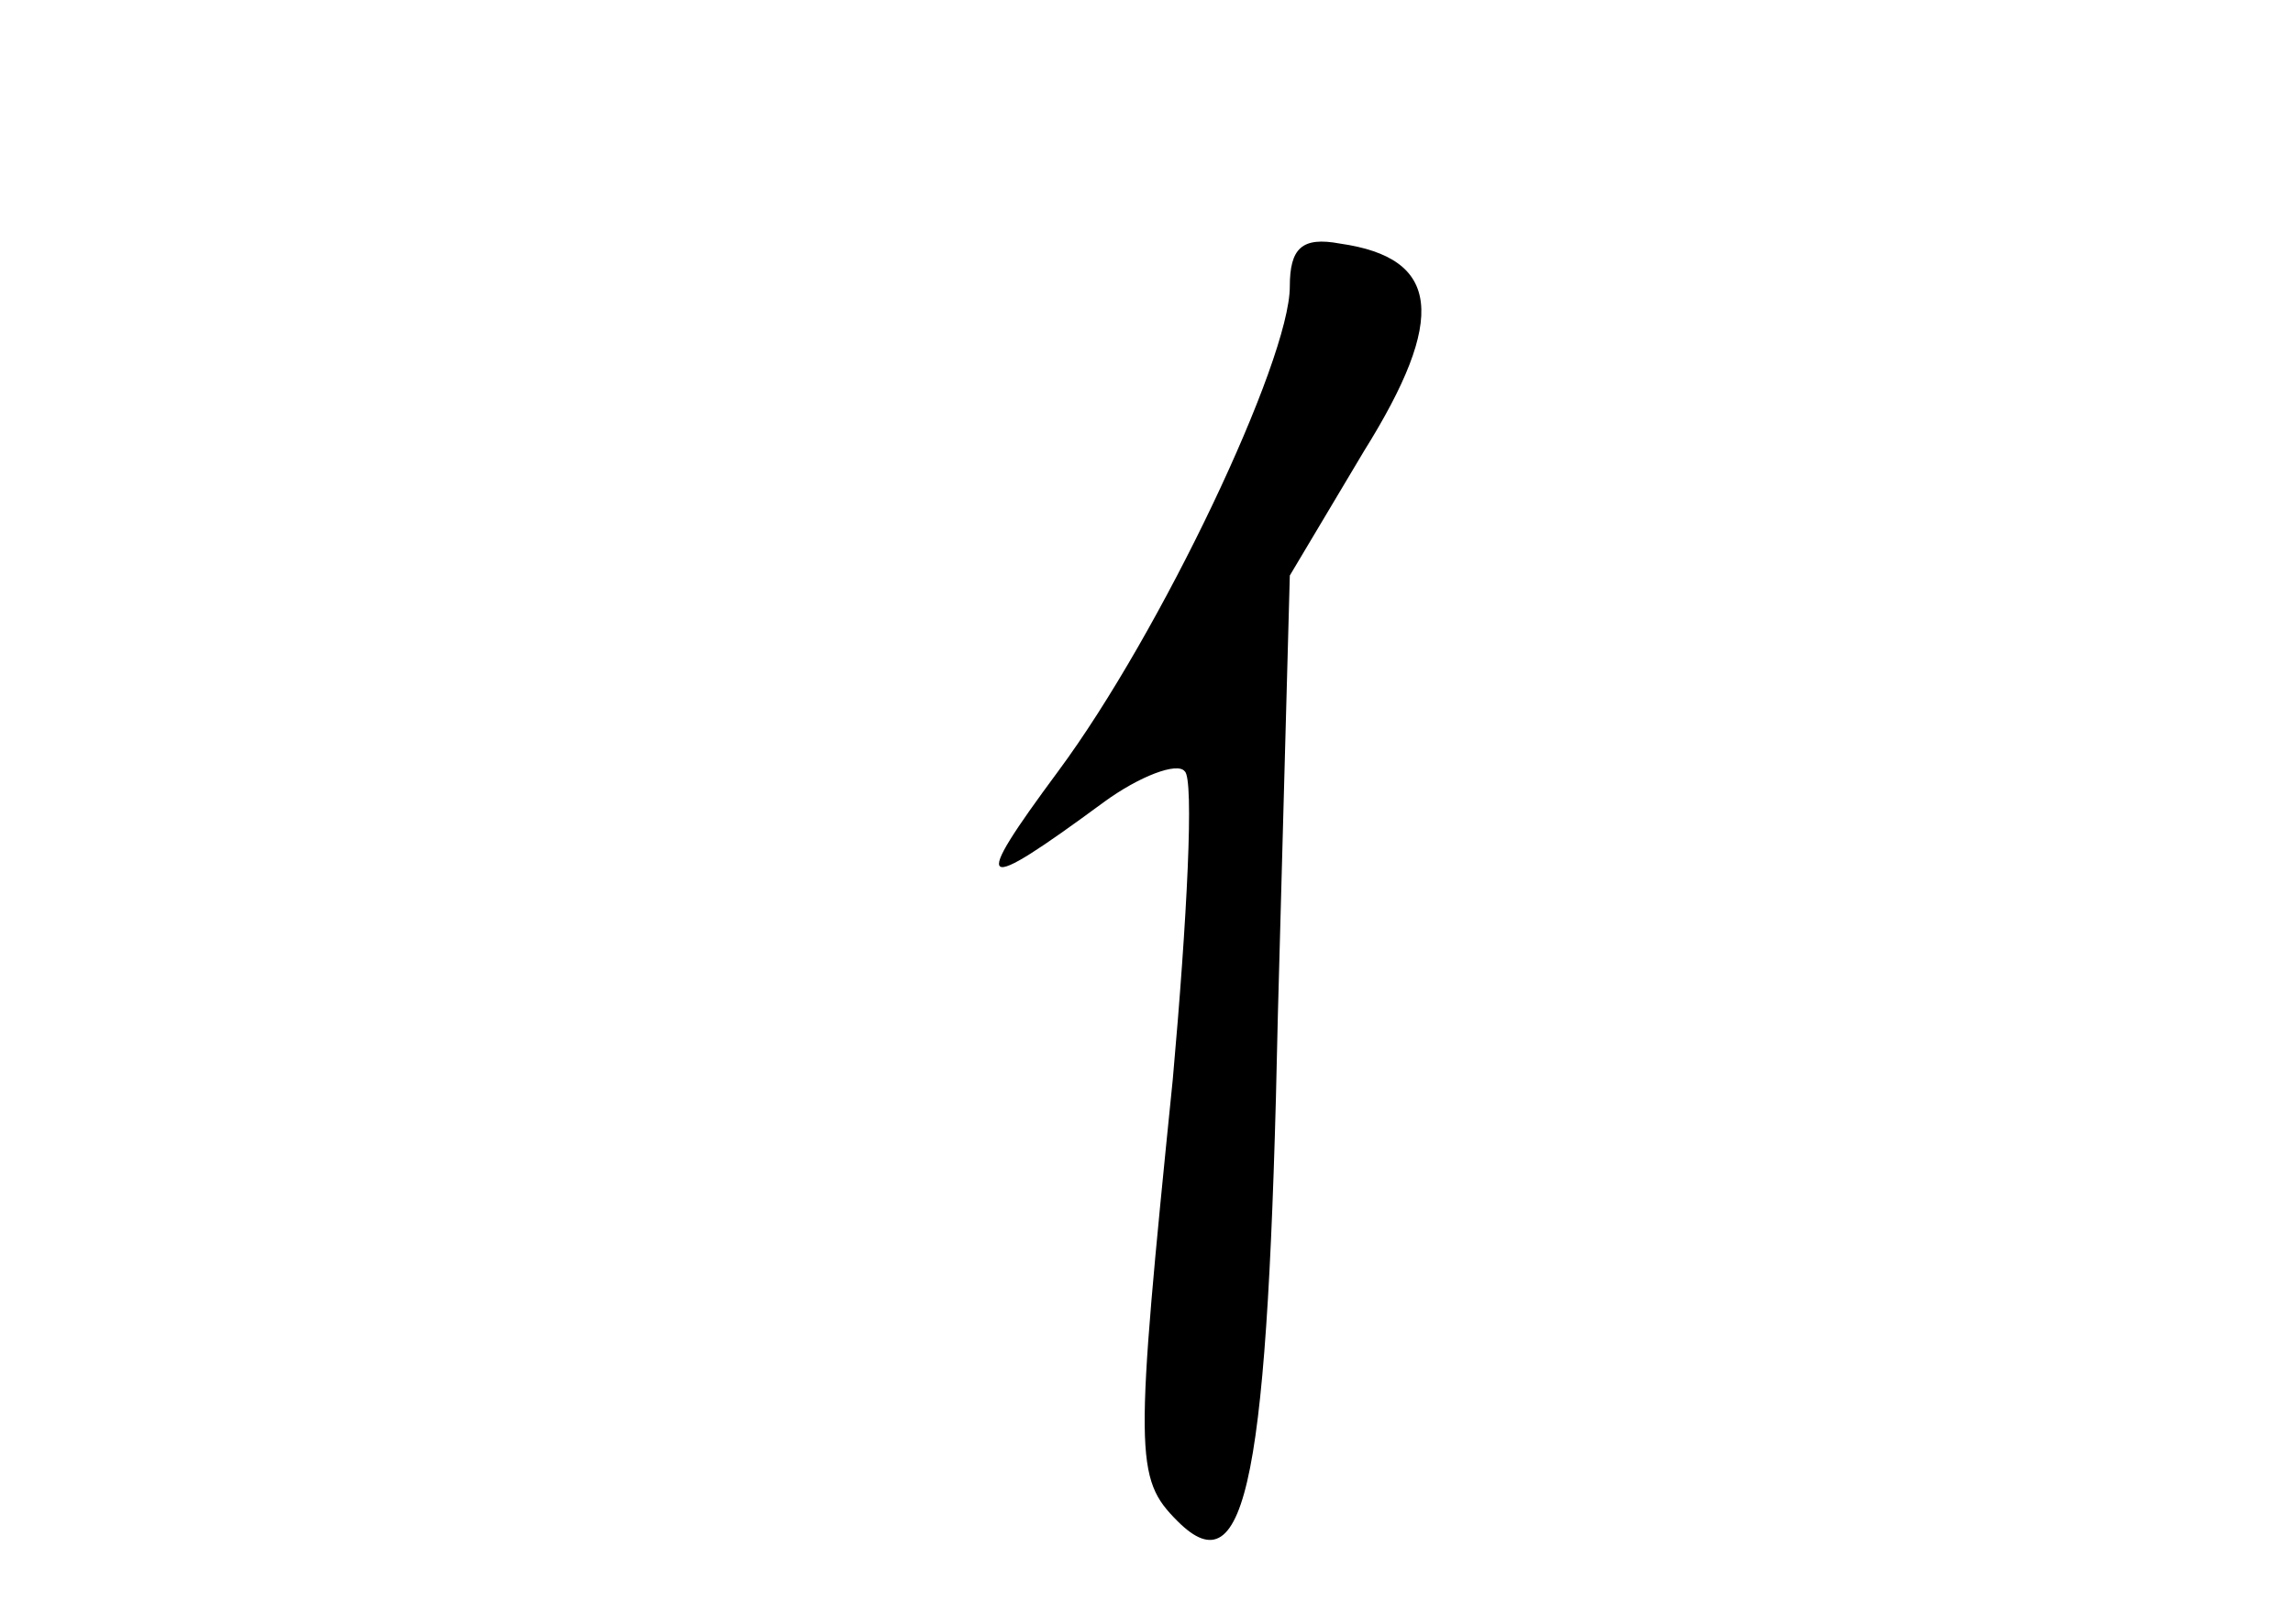 <?xml version="1.0" standalone="no"?>
<!DOCTYPE svg PUBLIC "-//W3C//DTD SVG 20010904//EN"
 "http://www.w3.org/TR/2001/REC-SVG-20010904/DTD/svg10.dtd">
<svg version="1.0" xmlns="http://www.w3.org/2000/svg"
 width="96pt" height="68pt" viewBox="0 0 96 68"
 preserveAspectRatio="xMidYMid meet">
<g transform="translate(0,68) scale(0.1,-0.1)"
fill="#000000" stroke="none">
<path d="M540 560 c0 -31 -54 -145 -97 -203 -37 -50 -34 -52 19 -13 15 11 31
17 34 13 4 -3 1 -62 -5 -129 -16 -158 -16 -167 2 -185 29 -29 38 18 42 212 l5
184 31 52 c35 56 32 81 -10 87 -16 3 -21 -2 -21 -18z"/>
</g>
</svg>
